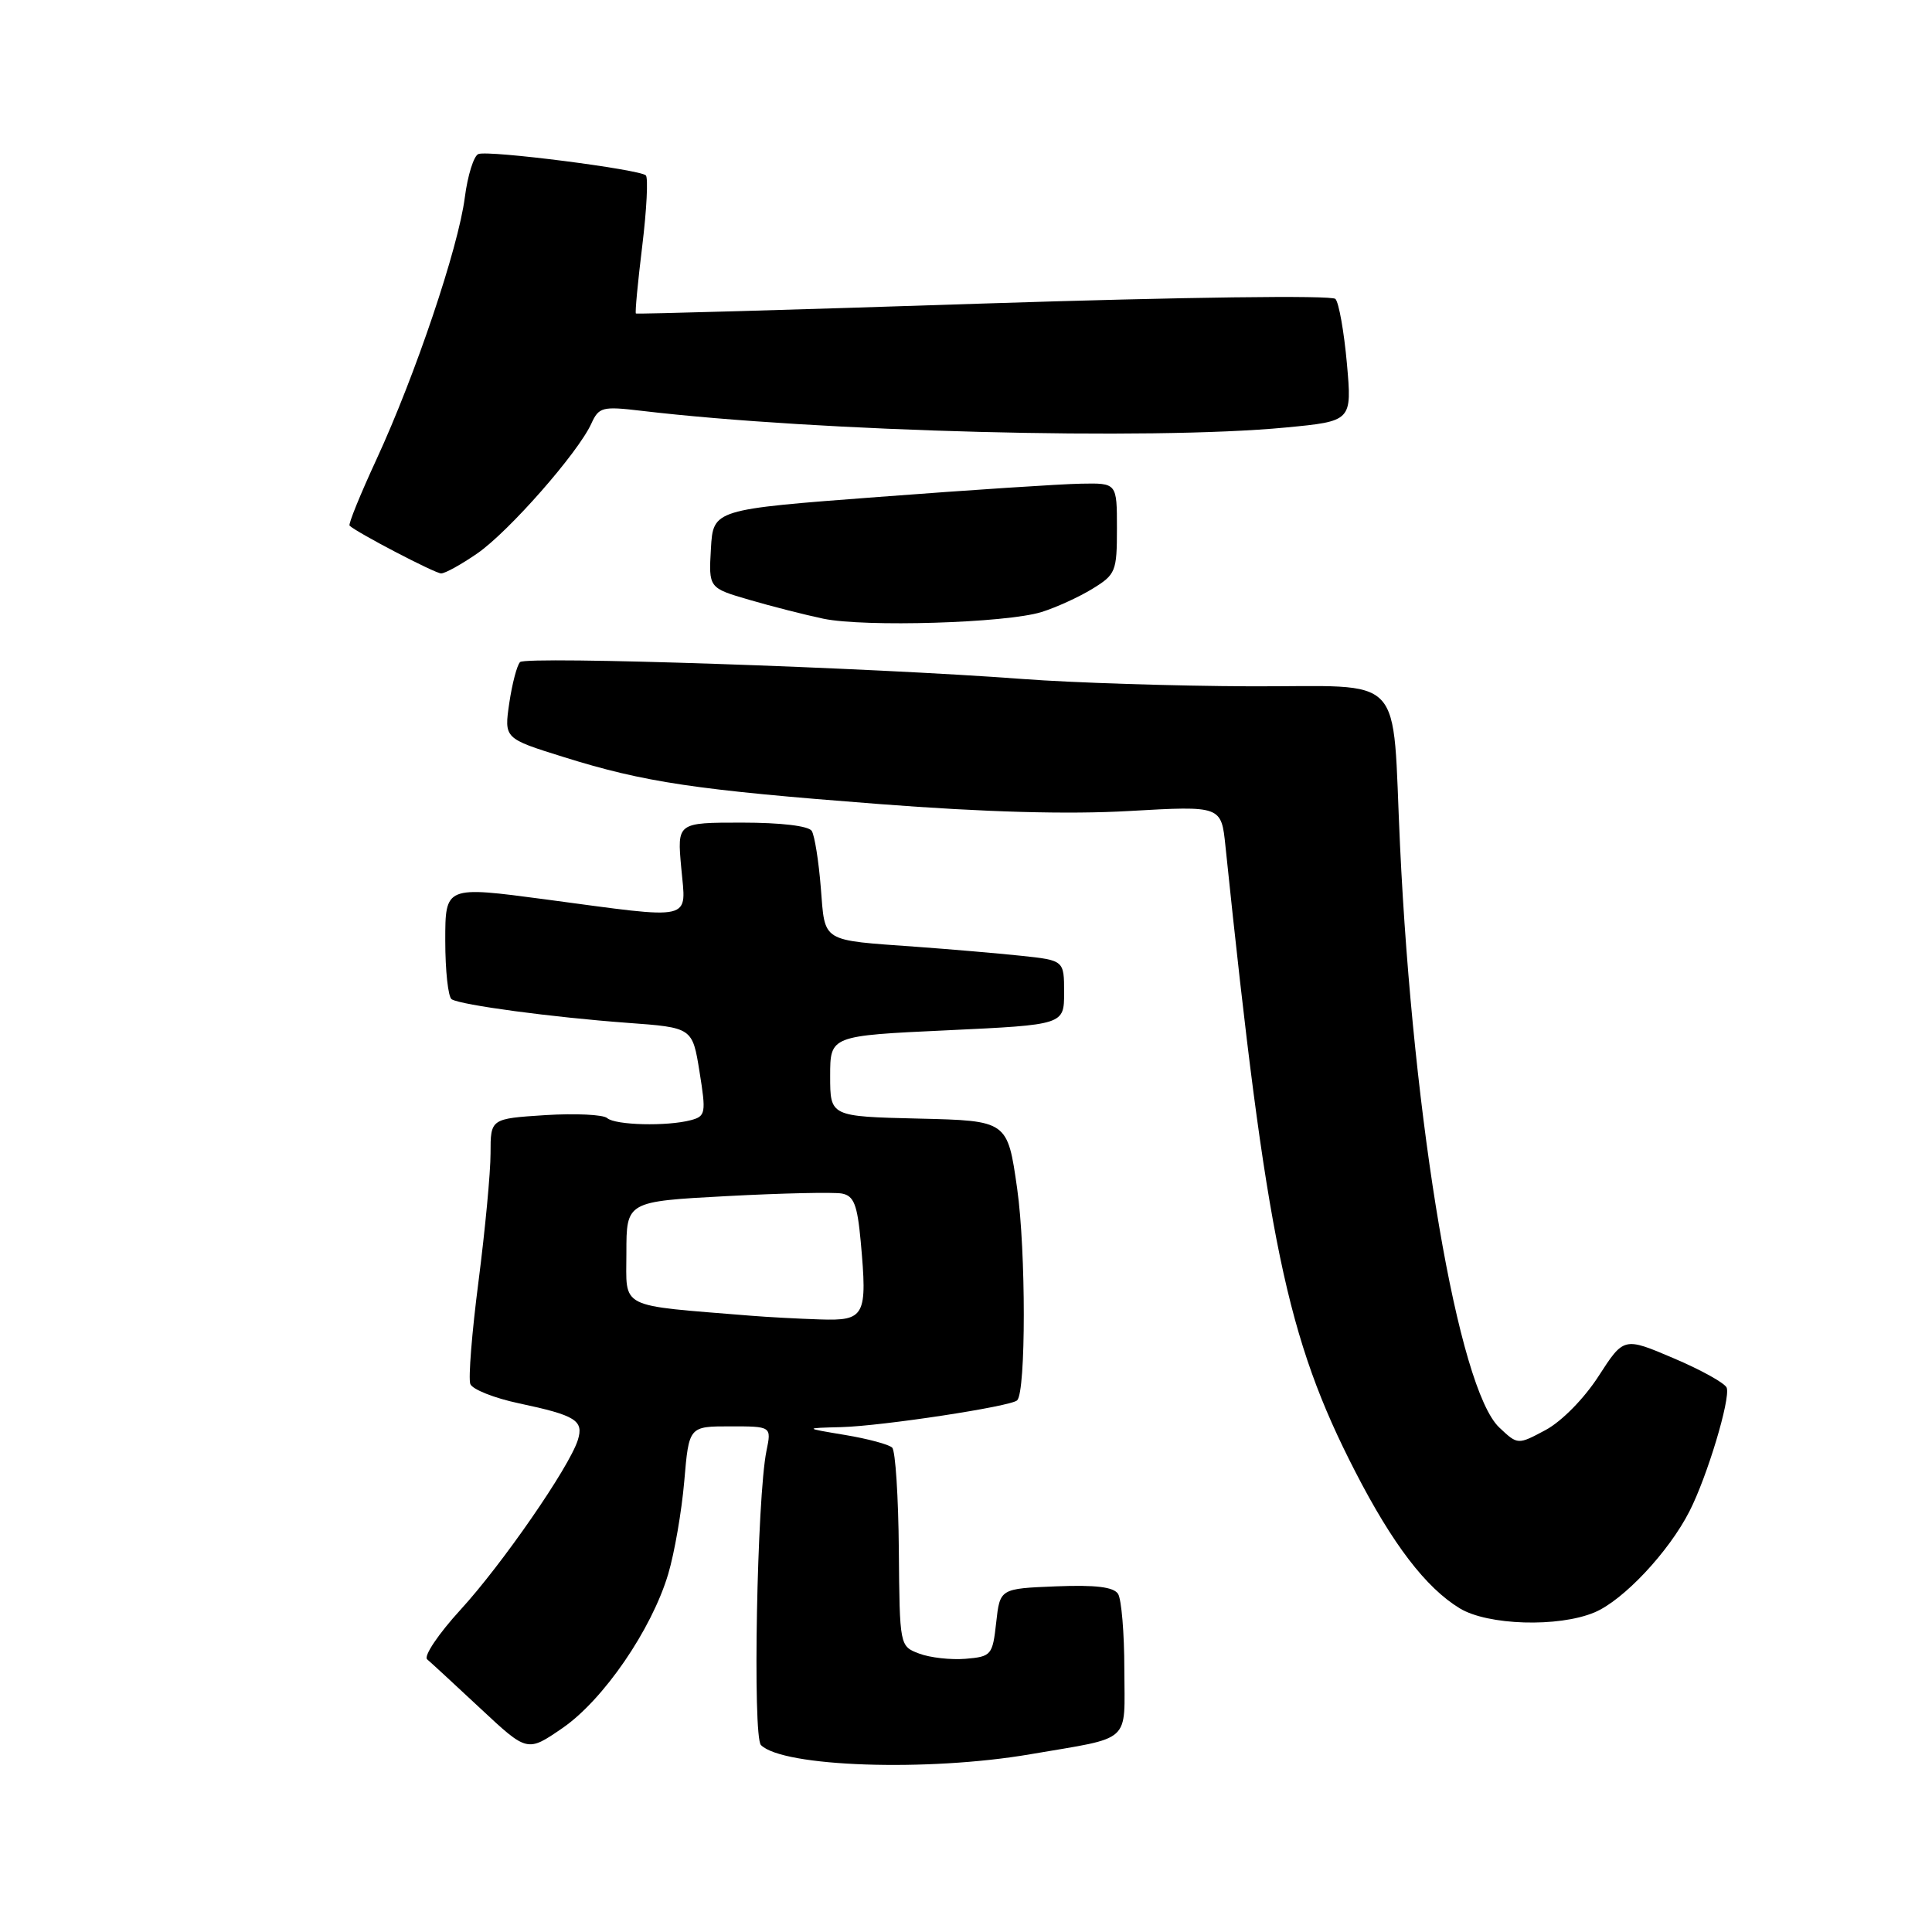 <?xml version="1.0" encoding="UTF-8" standalone="no"?>
<!DOCTYPE svg PUBLIC "-//W3C//DTD SVG 1.1//EN" "http://www.w3.org/Graphics/SVG/1.1/DTD/svg11.dtd" >
<svg xmlns="http://www.w3.org/2000/svg" xmlns:xlink="http://www.w3.org/1999/xlink" version="1.1" viewBox="0 0 256 256">
 <g >
 <path fill="currentColor"
d=" M 136.50 232.45 C 150.16 230.11 149.00 231.15 148.98 221.18 C 148.98 216.41 148.60 211.92 148.15 211.20 C 147.56 210.28 145.17 209.99 139.91 210.20 C 132.50 210.50 132.50 210.50 132.00 215.00 C 131.52 219.32 131.36 219.51 127.94 219.80 C 125.99 219.96 123.22 219.65 121.80 219.11 C 119.21 218.13 119.21 218.13 119.10 205.36 C 119.04 198.34 118.65 192.25 118.22 191.82 C 117.80 191.40 114.98 190.64 111.97 190.14 C 106.50 189.23 106.50 189.23 111.50 189.10 C 116.93 188.95 133.98 186.36 134.78 185.55 C 135.95 184.38 135.95 165.76 134.78 157.50 C 133.50 148.50 133.50 148.50 121.75 148.22 C 110.00 147.94 110.00 147.94 110.00 142.59 C 110.00 137.24 110.00 137.24 125.50 136.52 C 141.00 135.79 141.00 135.79 141.00 131.52 C 141.00 127.25 141.00 127.25 135.25 126.64 C 132.09 126.31 125.90 125.78 121.50 125.46 C 108.66 124.53 109.35 124.96 108.76 117.62 C 108.48 114.09 107.94 110.71 107.56 110.10 C 107.15 109.44 103.48 109.00 98.30 109.00 C 89.72 109.00 89.72 109.00 90.27 115.00 C 90.91 122.15 92.26 121.84 72.25 119.17 C 59.00 117.41 59.00 117.41 59.00 124.64 C 59.00 128.62 59.38 132.12 59.85 132.41 C 61.10 133.18 73.21 134.80 83.12 135.53 C 91.75 136.16 91.75 136.16 92.69 142.01 C 93.57 147.48 93.50 147.90 91.57 148.42 C 88.40 149.27 81.52 149.10 80.45 148.15 C 79.93 147.69 76.24 147.51 72.25 147.76 C 65.00 148.23 65.00 148.23 65.00 152.82 C 65.00 155.35 64.28 162.97 63.41 169.75 C 62.53 176.53 62.04 182.67 62.32 183.39 C 62.59 184.10 65.50 185.26 68.77 185.95 C 76.31 187.55 77.38 188.22 76.56 190.83 C 75.40 194.46 66.53 207.29 61.02 213.30 C 58.10 216.49 56.11 219.45 56.60 219.87 C 57.10 220.29 60.28 223.23 63.69 226.41 C 69.87 232.18 69.87 232.18 74.53 228.98 C 79.95 225.25 86.34 215.94 88.54 208.57 C 89.37 205.78 90.33 200.24 90.67 196.25 C 91.29 189.00 91.29 189.00 96.76 189.00 C 102.23 189.00 102.23 189.00 101.56 192.25 C 100.30 198.42 99.71 230.11 100.83 231.23 C 103.73 234.13 122.91 234.78 136.50 232.45 Z  M 211.28 213.65 C 215.09 212.06 221.12 205.64 223.86 200.26 C 226.20 195.69 229.30 185.40 228.80 183.89 C 228.60 183.30 225.45 181.54 221.80 179.99 C 215.17 177.16 215.17 177.16 211.83 182.33 C 209.91 185.31 206.94 188.33 204.81 189.48 C 201.11 191.46 201.11 191.46 198.67 189.16 C 193.23 184.05 187.25 149.01 185.51 112.00 C 184.41 88.69 186.59 91.01 165.69 90.94 C 155.68 90.90 142.10 90.47 135.50 89.97 C 115.22 88.44 69.69 86.91 68.91 87.73 C 68.50 88.15 67.86 90.60 67.48 93.17 C 66.80 97.85 66.80 97.85 74.65 100.30 C 85.41 103.67 92.14 104.67 116.50 106.54 C 130.54 107.62 141.53 107.93 149.66 107.46 C 161.83 106.77 161.83 106.77 162.38 112.13 C 167.81 164.43 170.49 177.32 179.58 195.00 C 184.53 204.62 188.92 210.37 193.42 213.11 C 197.13 215.37 206.50 215.66 211.28 213.65 Z  M 138.00 81.10 C 139.93 80.50 142.96 79.12 144.75 78.02 C 147.84 76.13 148.00 75.72 148.00 70.01 C 148.00 64.00 148.00 64.00 143.25 64.09 C 140.64 64.13 128.60 64.92 116.50 65.84 C 94.50 67.50 94.50 67.50 94.20 72.71 C 93.90 77.91 93.90 77.91 99.29 79.48 C 102.26 80.35 106.67 81.47 109.09 81.98 C 114.57 83.12 133.29 82.56 138.00 81.10 Z  M 63.26 73.32 C 67.43 70.43 76.59 60.00 78.35 56.14 C 79.35 53.94 79.80 53.82 84.96 54.43 C 108.45 57.22 152.51 58.36 170.33 56.65 C 179.15 55.81 179.15 55.81 178.47 48.15 C 178.09 43.94 177.41 40.10 176.95 39.61 C 176.48 39.10 156.88 39.36 130.31 40.22 C 105.12 41.05 84.39 41.64 84.26 41.54 C 84.13 41.44 84.51 37.42 85.10 32.60 C 85.69 27.78 85.90 23.57 85.58 23.24 C 84.77 22.44 64.78 19.88 63.39 20.41 C 62.78 20.64 61.97 23.23 61.59 26.16 C 60.73 32.84 55.03 49.73 49.89 60.86 C 47.74 65.51 46.13 69.47 46.32 69.65 C 47.19 70.52 57.62 75.97 58.45 75.98 C 58.97 75.99 61.13 74.79 63.26 73.32 Z  M 99.50 174.34 C 81.72 172.89 83.00 173.54 83.00 166.02 C 83.00 159.20 83.00 159.20 96.31 158.49 C 103.63 158.10 110.49 157.95 111.56 158.15 C 113.14 158.45 113.60 159.61 114.05 164.51 C 114.95 174.41 114.63 175.03 108.63 174.83 C 105.81 174.74 101.70 174.52 99.50 174.34 Z "/>
</g>
</svg>